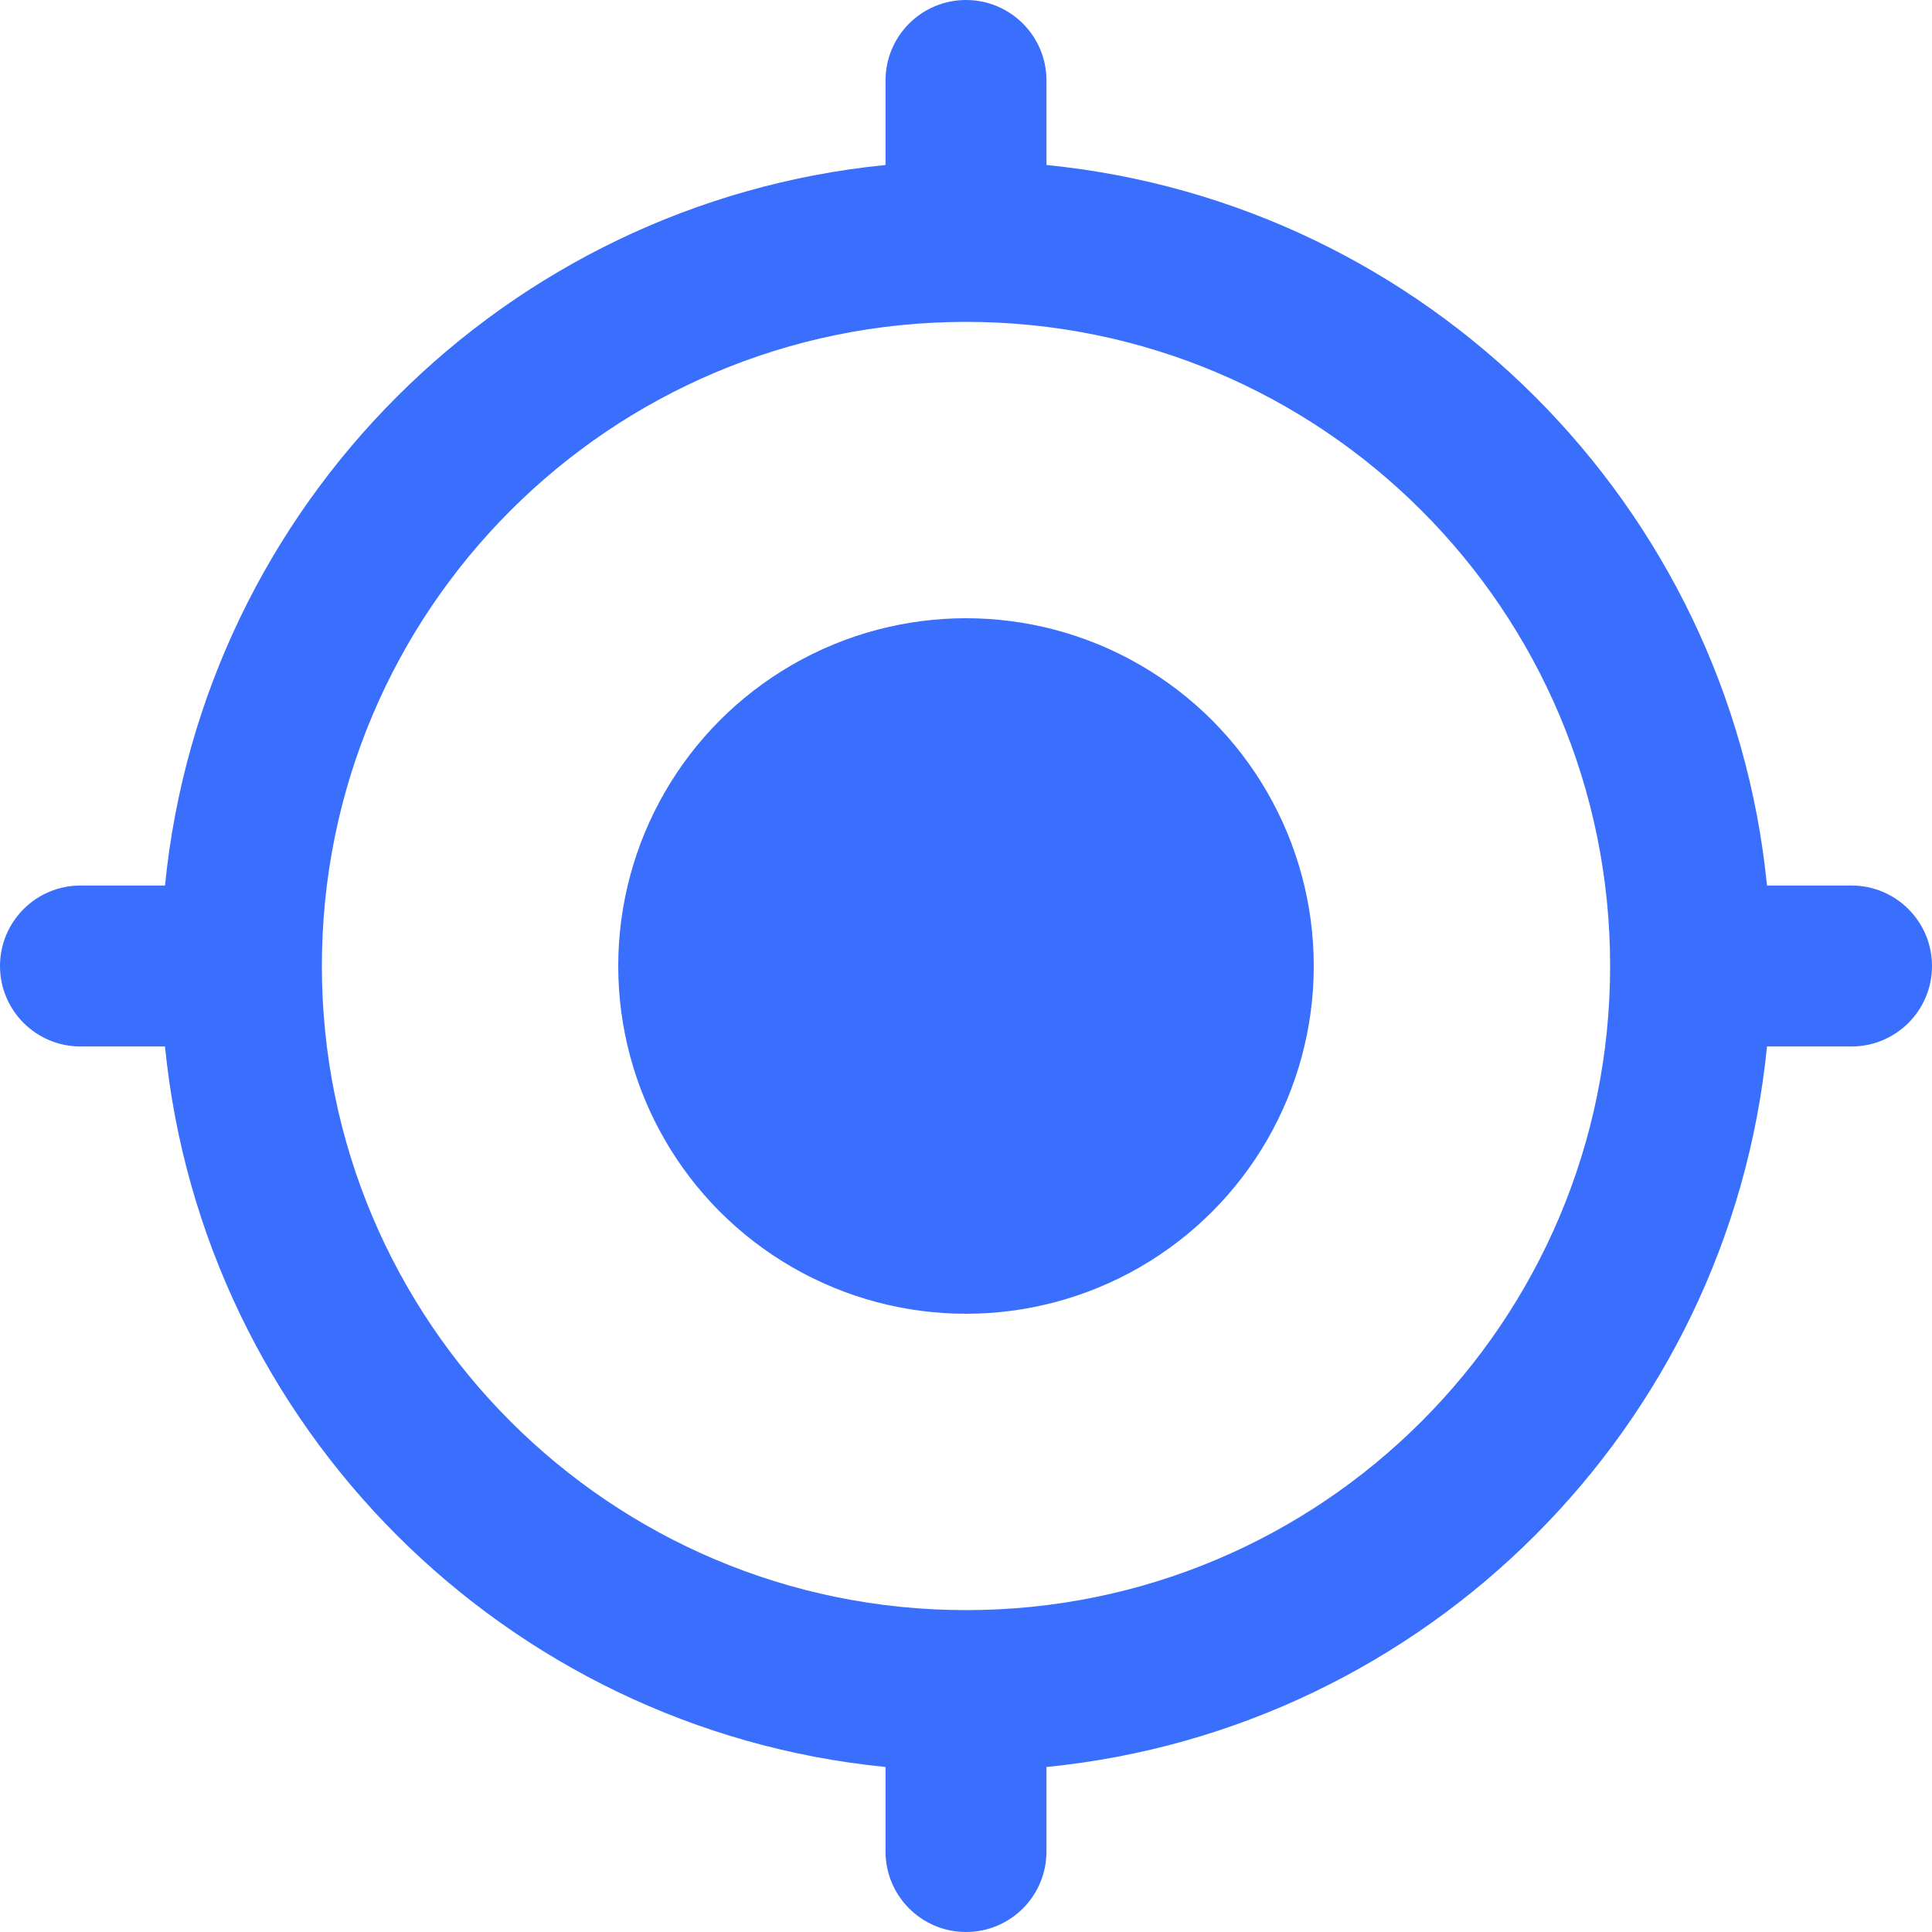 <svg width="20" height="20" viewBox="0 0 20 20" fill="none" xmlns="http://www.w3.org/2000/svg">
<path fill-rule="evenodd" clip-rule="evenodd" d="M9.167 19.167C9.167 19.627 9.54 20 10 20C10.46 20 10.833 19.627 10.833 19.167V18.292C14.77 17.901 17.901 14.77 18.292 10.833H19.167C19.627 10.833 20 10.46 20 10C20 9.54 19.627 9.167 19.167 9.167H18.292C17.901 5.23 14.77 2.099 10.833 1.708V0.833C10.833 0.373 10.46 0 10 0C9.54 0 9.167 0.373 9.167 0.833V1.708C5.23 2.099 2.099 5.23 1.708 9.167H0.833C0.373 9.167 0 9.54 0 10C-9.93408e-08 10.46 0.373 10.833 0.833 10.833H1.708C2.099 14.77 5.23 17.901 9.167 18.292V19.167ZM10 3.332C6.317 3.332 3.332 6.317 3.332 10C3.332 13.683 6.317 16.668 10 16.668C13.683 16.668 16.668 13.683 16.668 10C16.668 6.317 13.683 3.332 10 3.332Z" fill="#396FFC"/>
<circle cx="10" cy="10" r="3.6" fill="#396FFC"/>
</svg>
